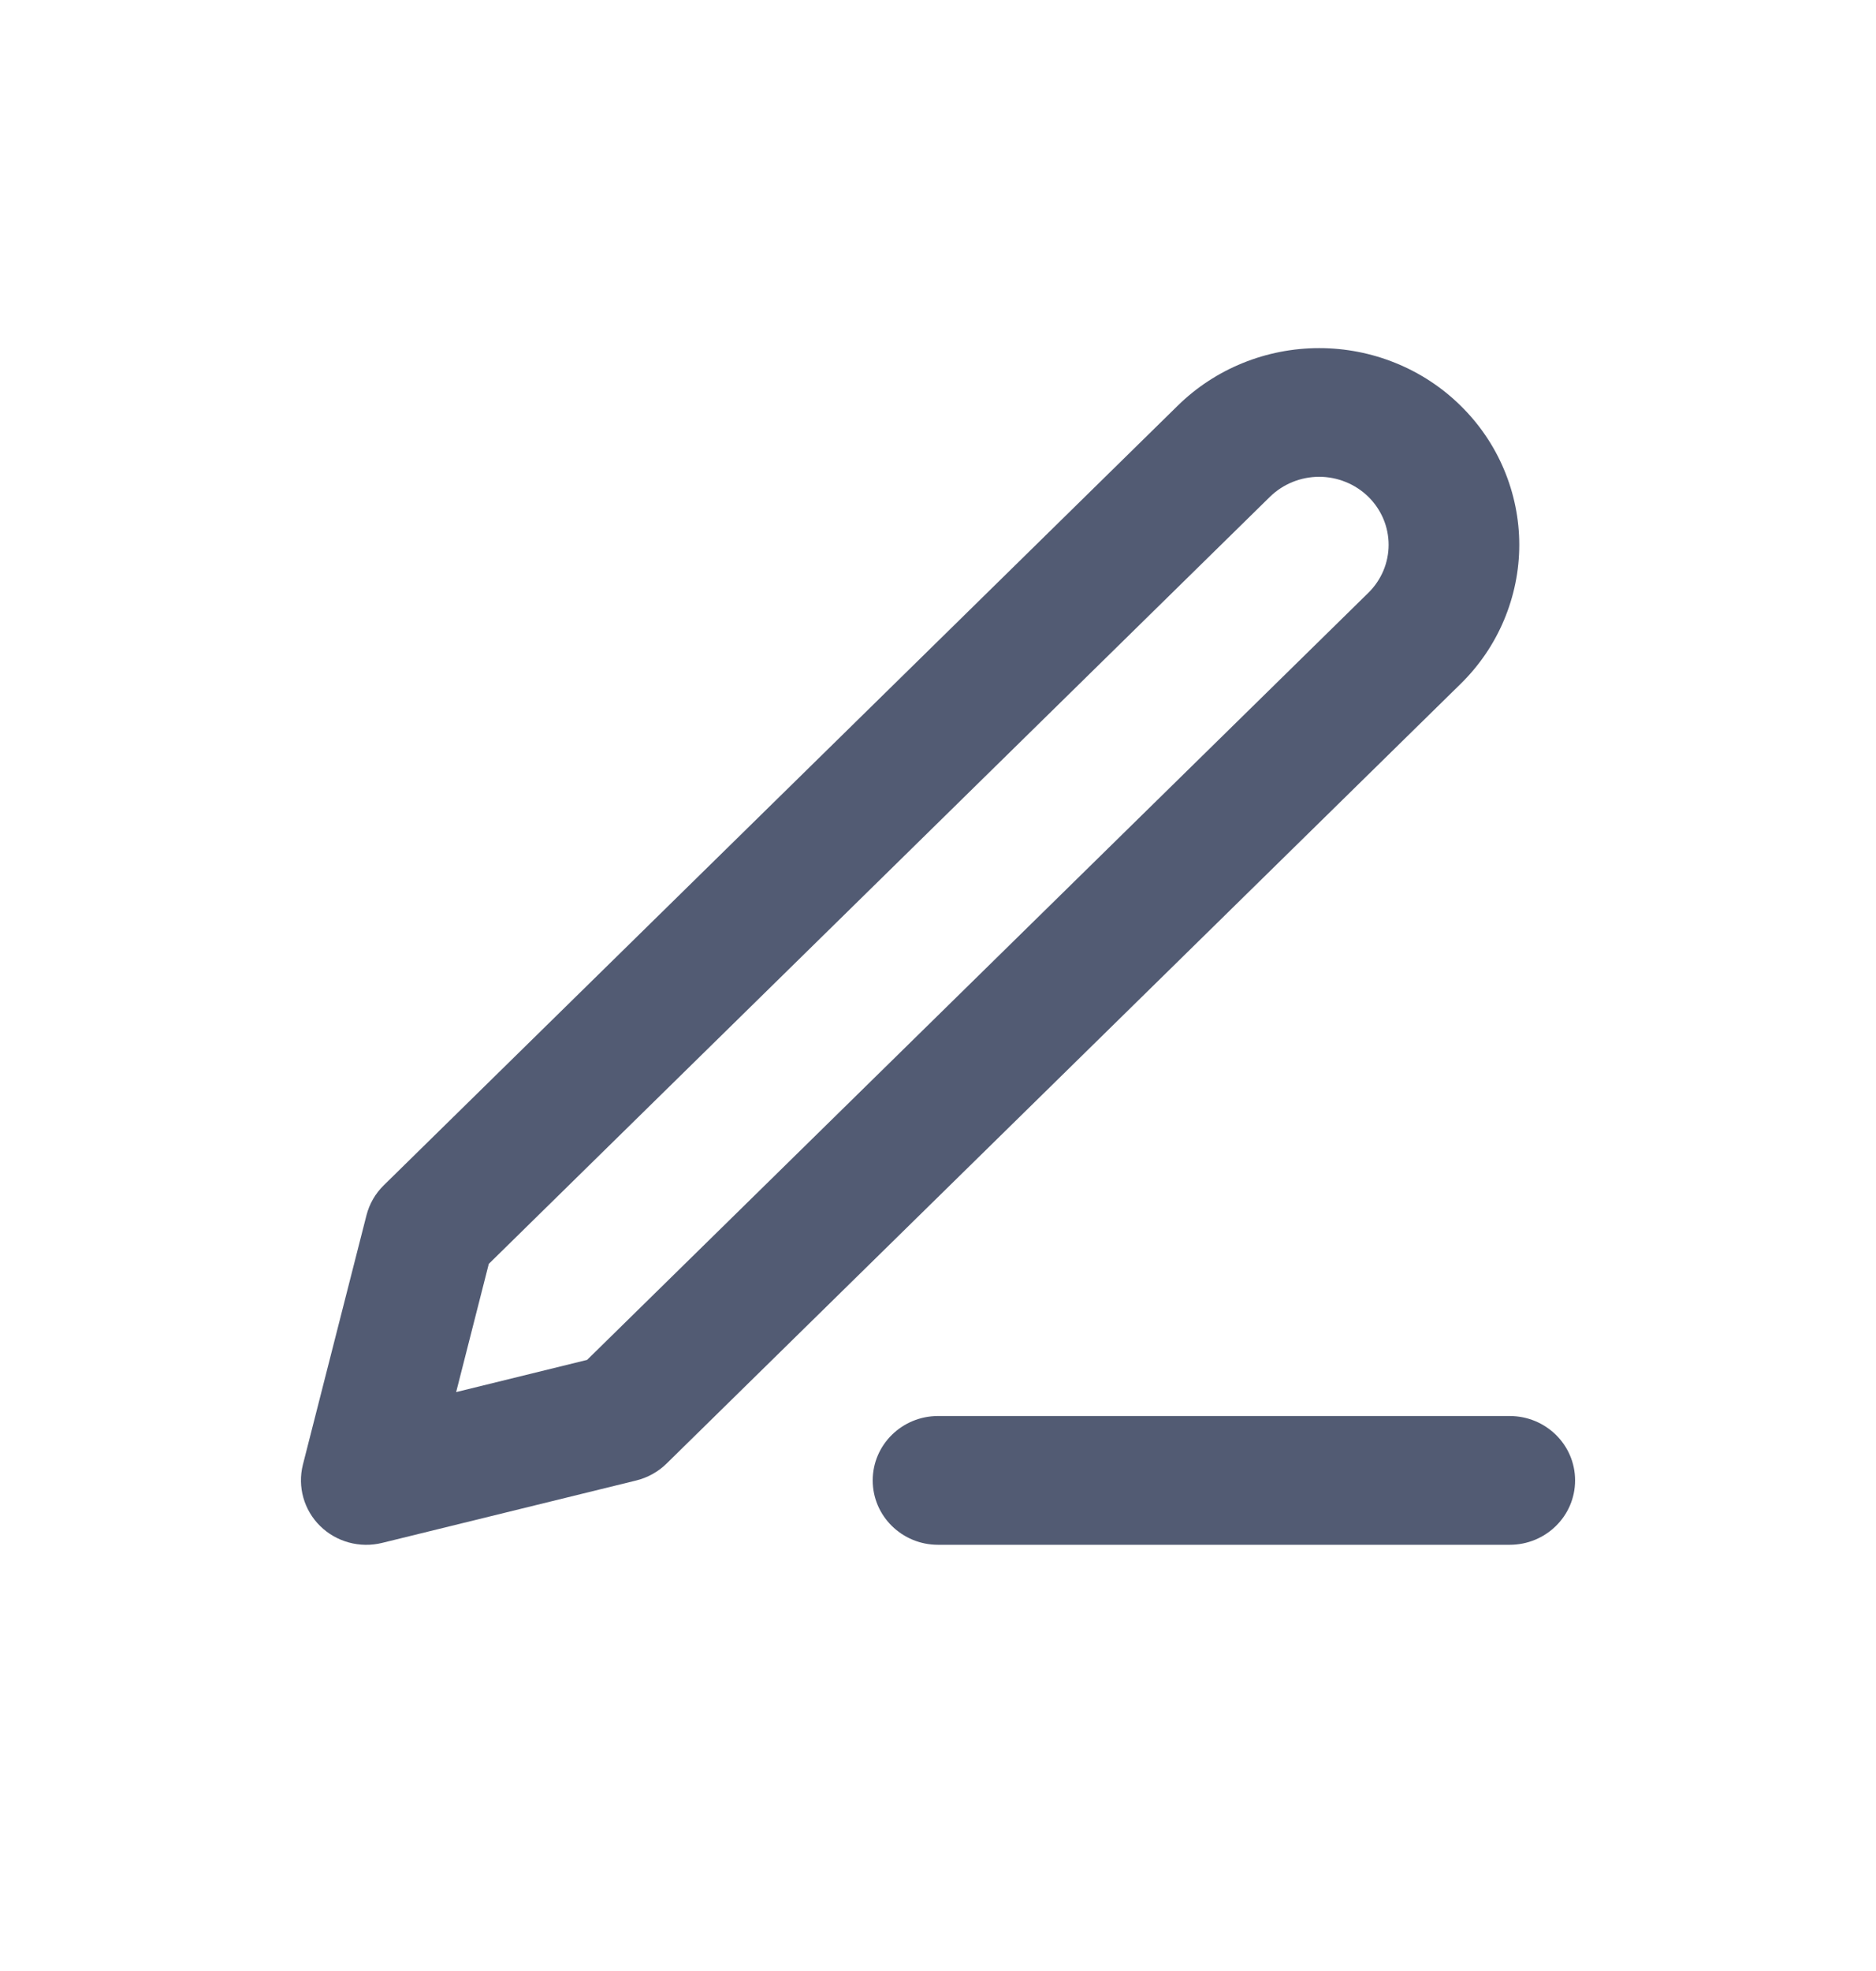 <svg width="20" height="21" viewBox="0 0 20 21" fill="none" xmlns="http://www.w3.org/2000/svg">
<path fill-rule="evenodd" clip-rule="evenodd" d="M10 15.087C9.618 15.087 9.304 15.392 9.304 15.773C9.304 16.154 9.618 16.459 10 16.459H16.095C16.478 16.459 16.792 16.154 16.792 15.773C16.792 15.392 16.478 15.087 16.095 15.087H10Z" fill="#525B73"/>
<path fill-rule="evenodd" clip-rule="evenodd" d="M14.064 3.709C13.499 3.709 12.956 3.929 12.556 4.322L4.091 12.629C4.001 12.717 3.938 12.827 3.907 12.948L3.229 15.606C3.17 15.841 3.24 16.089 3.413 16.259C3.586 16.429 3.837 16.497 4.073 16.439L6.782 15.774C6.904 15.744 7.016 15.682 7.106 15.594L15.571 7.287C15.769 7.093 15.927 6.862 16.034 6.607C16.141 6.353 16.197 6.08 16.197 5.805C16.197 5.529 16.141 5.256 16.034 5.002C15.927 4.747 15.769 4.516 15.571 4.322C15.373 4.127 15.138 3.973 14.879 3.868C14.621 3.763 14.344 3.709 14.064 3.709ZM14.588 6.316L6.259 14.489L4.863 14.832L5.211 13.466L13.539 5.293C13.678 5.157 13.867 5.08 14.064 5.08C14.161 5.08 14.258 5.099 14.348 5.136C14.438 5.172 14.519 5.226 14.588 5.293C14.657 5.361 14.711 5.441 14.748 5.528C14.785 5.616 14.804 5.71 14.804 5.805C14.804 5.899 14.785 5.993 14.748 6.081C14.711 6.168 14.657 6.248 14.588 6.316Z" fill="#525B73"/>
</svg>

